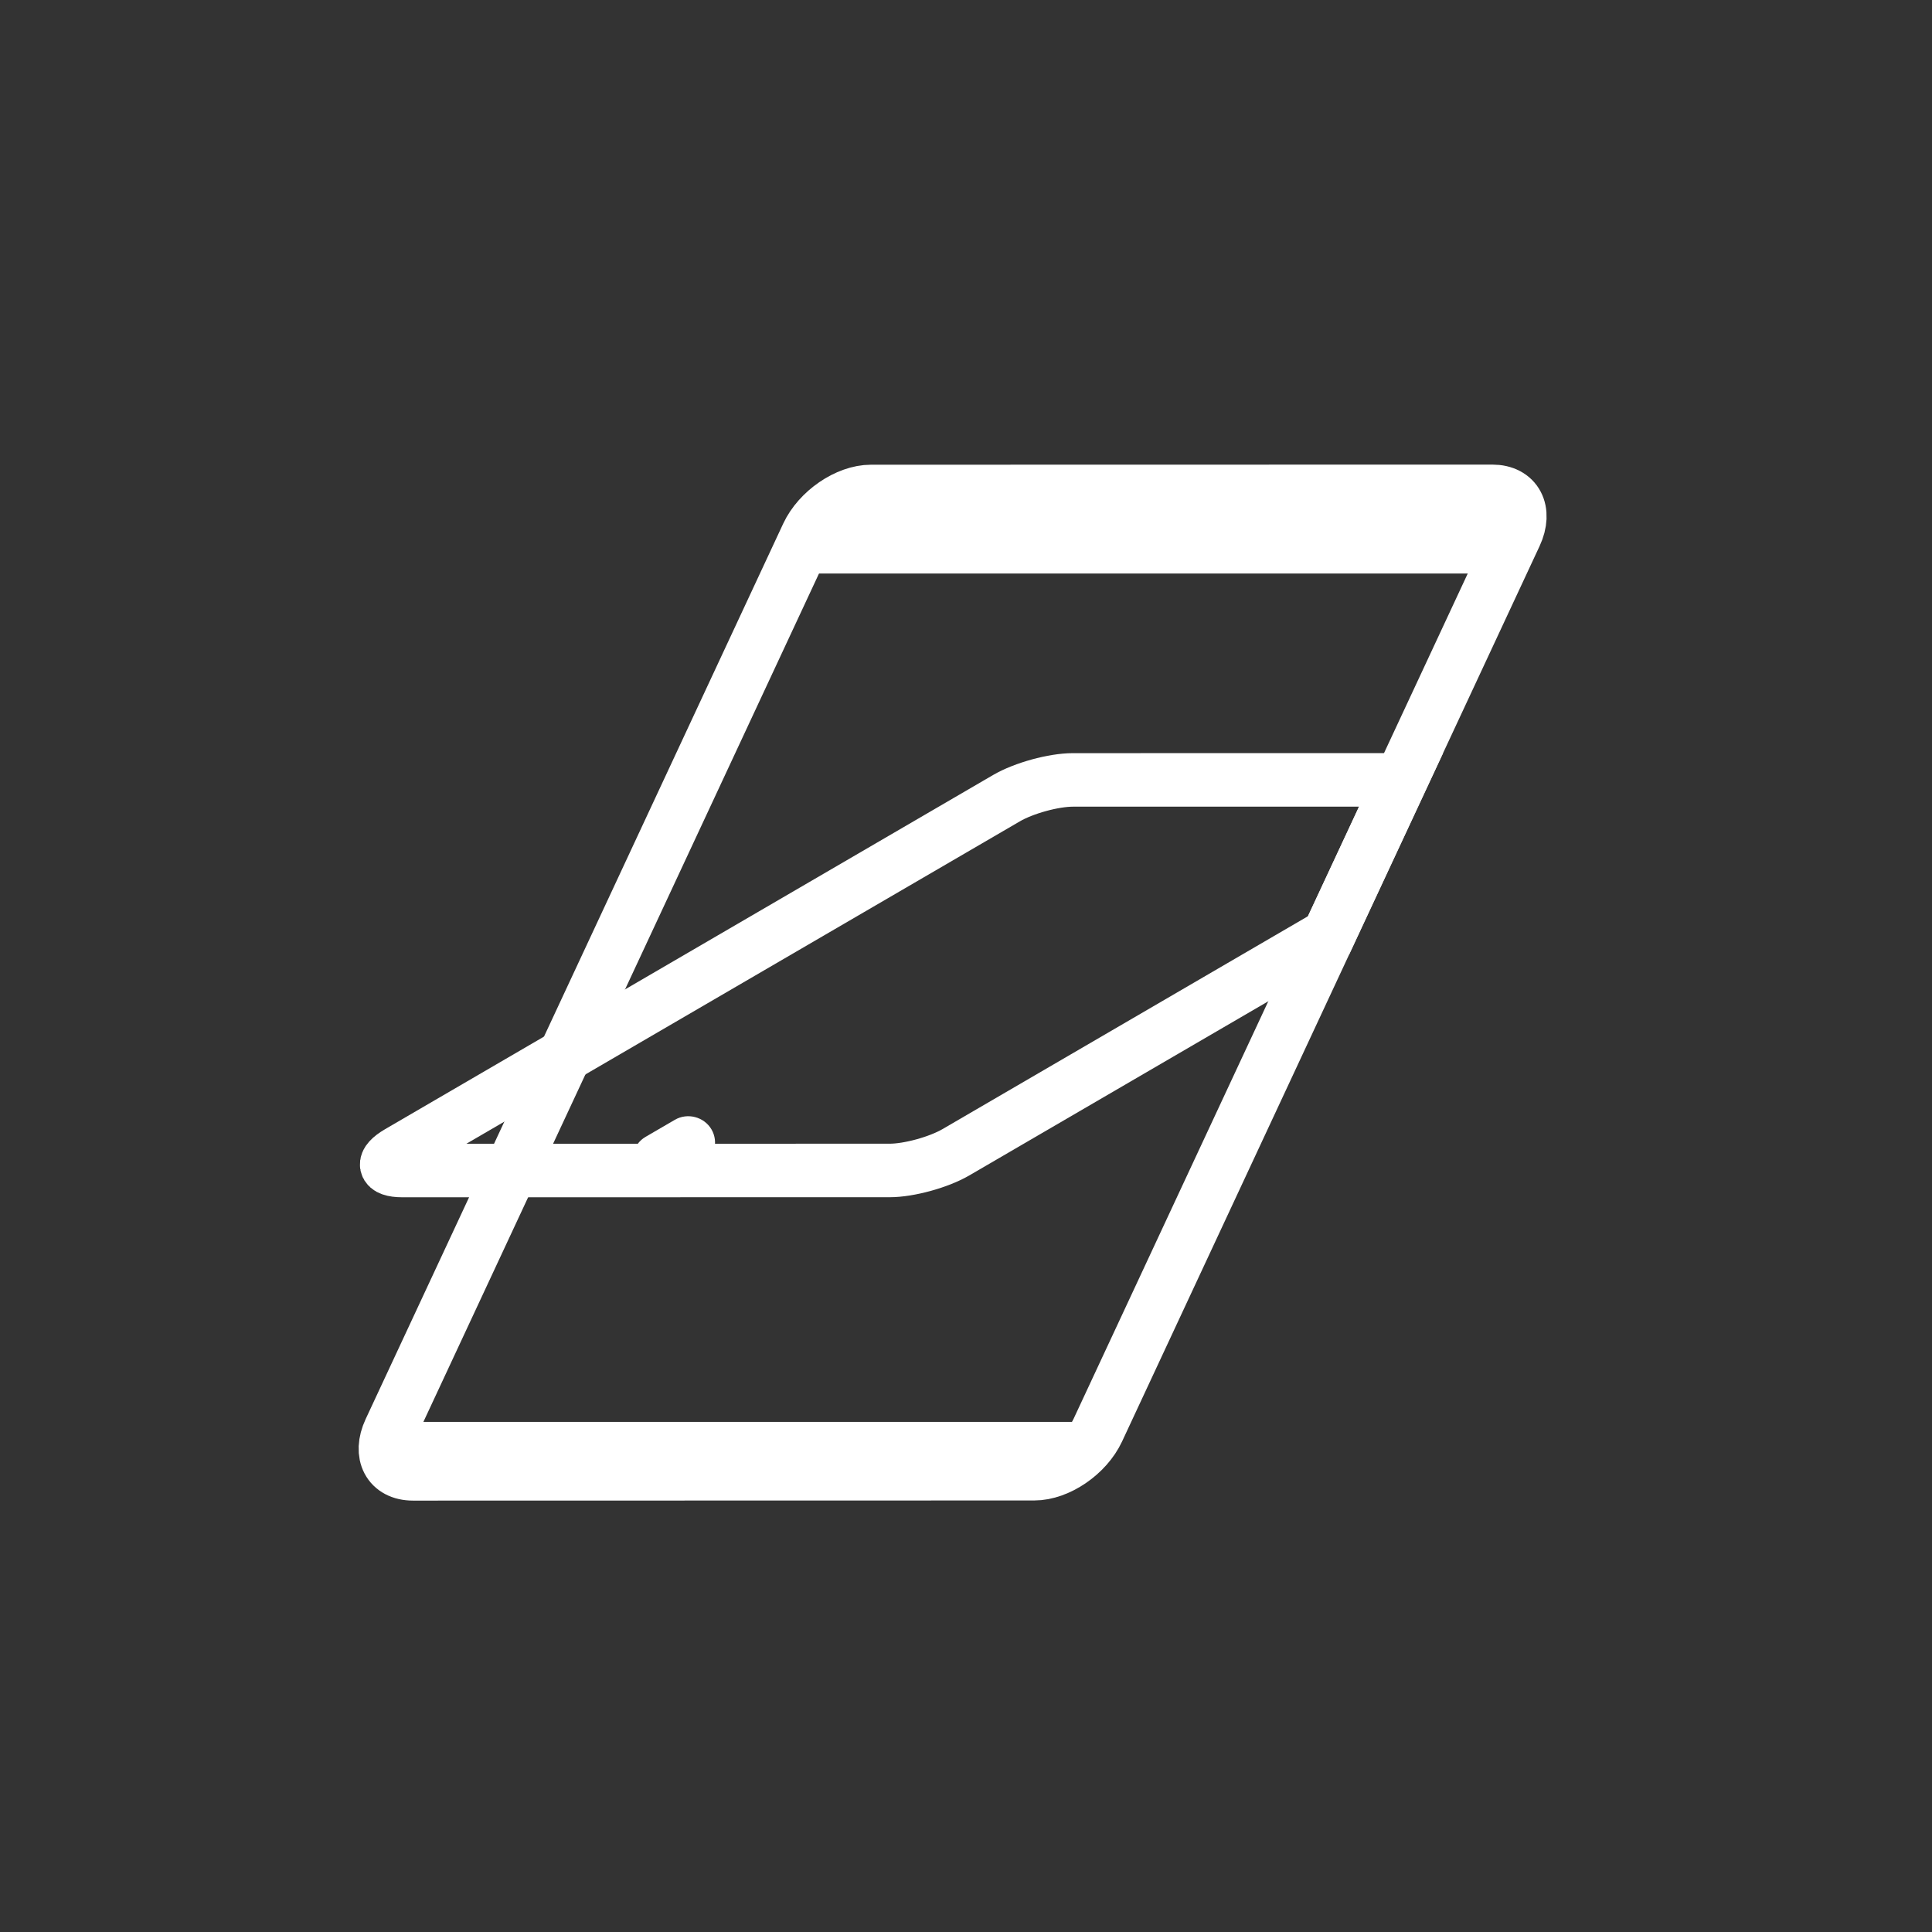 <?xml version="1.0" encoding="iso-8859-1"?>
<!-- Generator: Adobe Illustrator 16.0.0, SVG Export Plug-In . SVG Version: 6.00 Build 0)  -->
<!DOCTYPE svg PUBLIC "-//W3C//DTD SVG 1.1 Tiny//EN" "http://www.w3.org/Graphics/SVG/1.1/DTD/svg11-tiny.dtd">
<svg version="1.1" baseProfile="tiny" id="fts_x5F_window_x5F_roof_x5F_open_x5F_2"
	 xmlns="http://www.w3.org/2000/svg" xmlns:xlink="http://www.w3.org/1999/xlink" x="0px" y="0px" width="361px" height="361px"
	 viewBox="0 0 361 361" xml:space="preserve">
<rect x="0" y="0" width="361" height="361" fill="#333333" stroke="none"/>
<g id="Fenster_gerade_2_" display="none">
	<path display="inline" fill="none" stroke="#FFFFFF" stroke-width="10" stroke-miterlimit="10" d="M245.308,267.18
		c0,3.911-3.156,7.083-7.049,7.083l-117.885,0.021c-3.894,0-7.05-3.171-7.05-7.083V129.7c0-3.911,3.156-7.083,7.05-7.083
		l117.885-0.021c3.893,0,7.049,3.172,7.049,7.083V267.18z"/>
	<g display="inline">
		<path fill="#FFFFFF" d="M173.315,263.559c0,2.213,0,4.426,0,6.639c0,2.726,2.274,5,5,5s5-2.274,5-5c0-2.213,0-4.426,0-6.639
			c0-2.726-2.274-5-5-5S173.315,260.833,173.315,263.559L173.315,263.559z"/>
	</g>
	<path display="inline" fill="none" stroke="#FFFFFF" stroke-width="10" stroke-miterlimit="10" d="M245.308,127.086
		c0,2.485-2.71,4.5-6.052,4.5l-119.88,0.021c-3.342,0-6.052-2.015-6.052-4.5v-9c0-2.485,2.71-4.5,6.052-4.5l119.88-0.021
		c3.342,0,6.052,2.015,6.052,4.5V127.086z"/>
	<path display="inline" fill="none" stroke="#FFFFFF" stroke-width="10" stroke-miterlimit="10" d="M258.489,280.733
		c0,4.685-3.782,8.485-8.446,8.485l-141.235,0.024c-4.665,0-8.446-3.799-8.446-8.485V106.021c0-4.685,3.782-8.486,8.446-8.486
		l141.235-0.024c4.664,0,8.446,3.801,8.446,8.486V280.733z"/>
</g>
<g>
	<path fill="none" stroke="#FFFFFF" stroke-width="10" stroke-miterlimit="10" d="M178.631,215.296
		c-3.23,1.882-8.786,3.409-12.407,3.409l-91.04,0.01c-3.621,0-3.935-1.526-0.704-3.409l113.591-66.168
		c3.231-1.882,8.787-3.409,12.408-3.409l61.311-0.008l-13.529,29.015L178.631,215.296z"/>
	<g>
		<path fill="#FFFFFF" d="M126.102,209.237c-1.829,1.064-3.657,2.129-5.485,3.193c-2.352,1.369-3.169,4.493-1.794,6.841
			c1.378,2.353,4.485,3.166,6.841,1.794c1.829-1.064,3.657-2.129,5.485-3.193c2.352-1.369,3.169-4.493,1.794-6.841
			C131.564,208.678,128.458,207.865,126.102,209.237L126.102,209.237z"/>
	</g>
</g>
<g>
	<g>
		<path fill="none" stroke="#FFFFFF" stroke-width="10" stroke-miterlimit="10" d="M205.124,267.244
			c-2.092,4.487-7.41,8.124-11.875,8.124l-116.093,0.024c-4.467,0-6.391-3.638-4.299-8.125l78.017-167.31
			c2.092-4.486,7.411-8.125,11.876-8.125l116.094-0.023c4.465,0,6.389,3.639,4.298,8.125L205.124,267.244z"/>
		<polygon fill="#FFFFFF" points="275.394,107.162 147.727,107.162 156.508,89.893 284.175,89.893 		"/>
	</g>
	<rect x="73.592" y="265.688" fill="#FFFFFF" width="127.619" height="6.44"/>
</g>
</svg>
